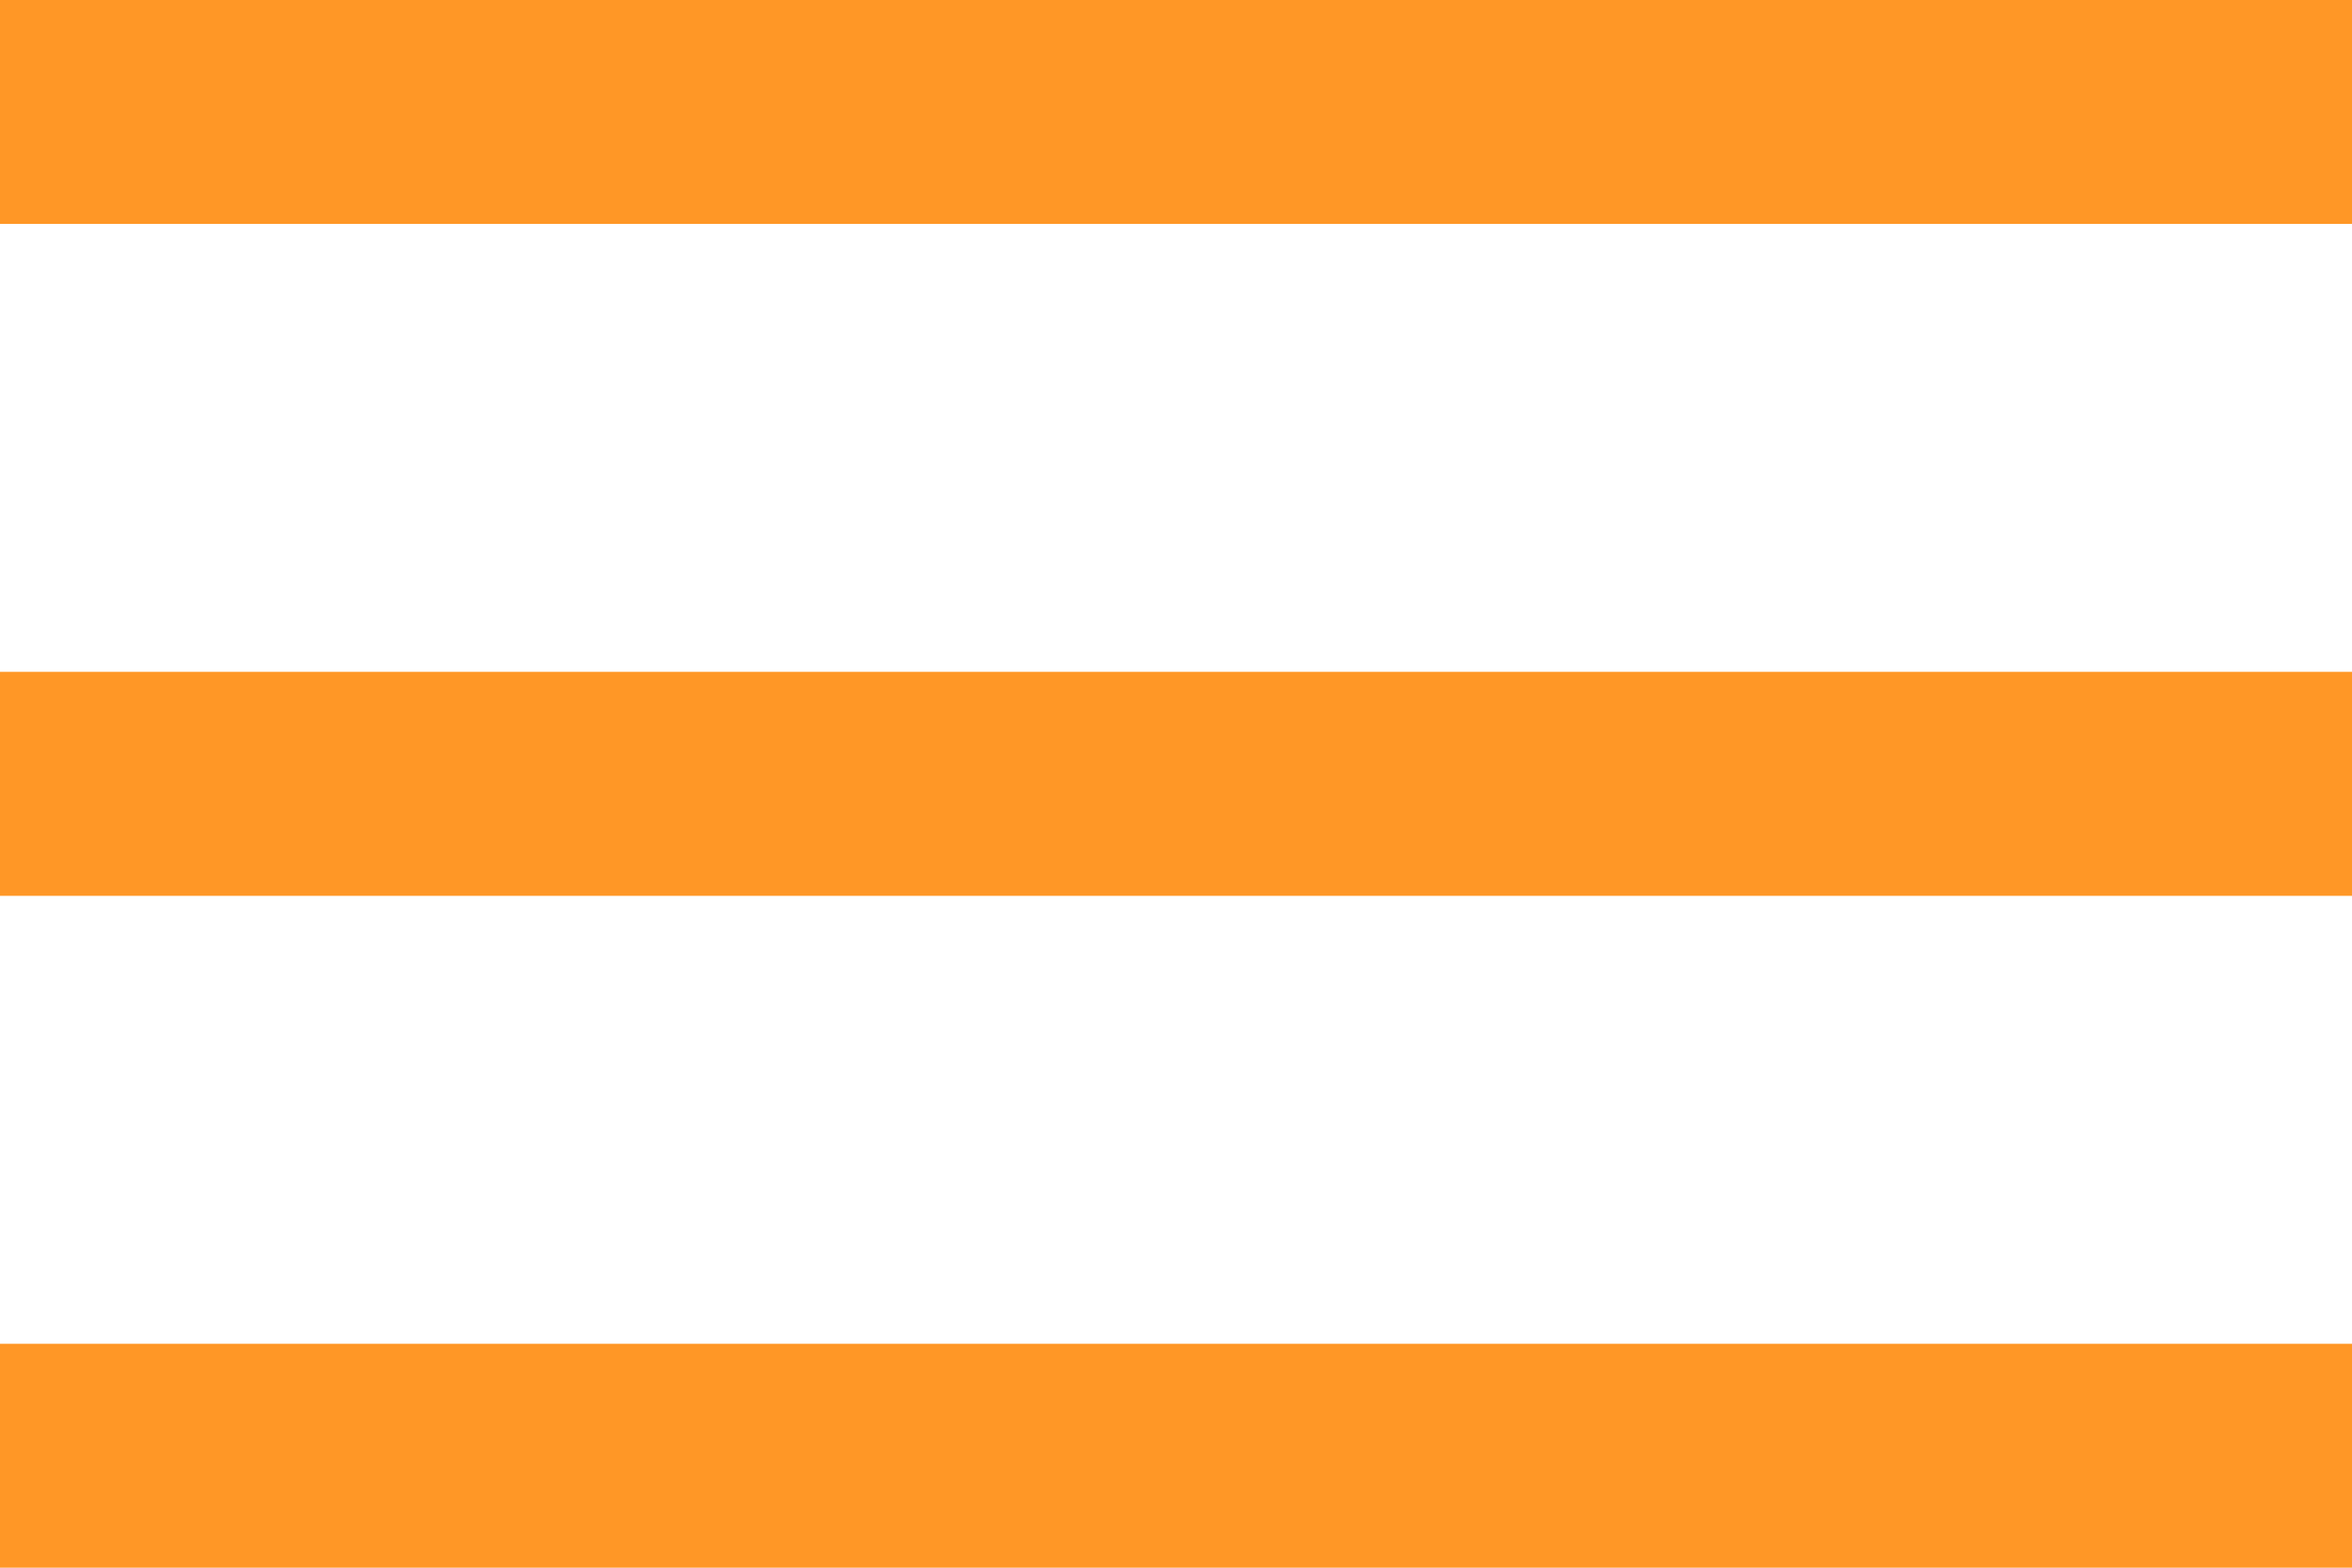<svg width="21" height="14" viewBox="0 0 21 14" fill="none" xmlns="http://www.w3.org/2000/svg">
<path fill-rule="evenodd" clip-rule="evenodd" d="M0 0H21V2H0V0ZM0 6H21V8H0V6ZM21 12H0V14H21V12Z" fill="#FF9726"/>
</svg>
